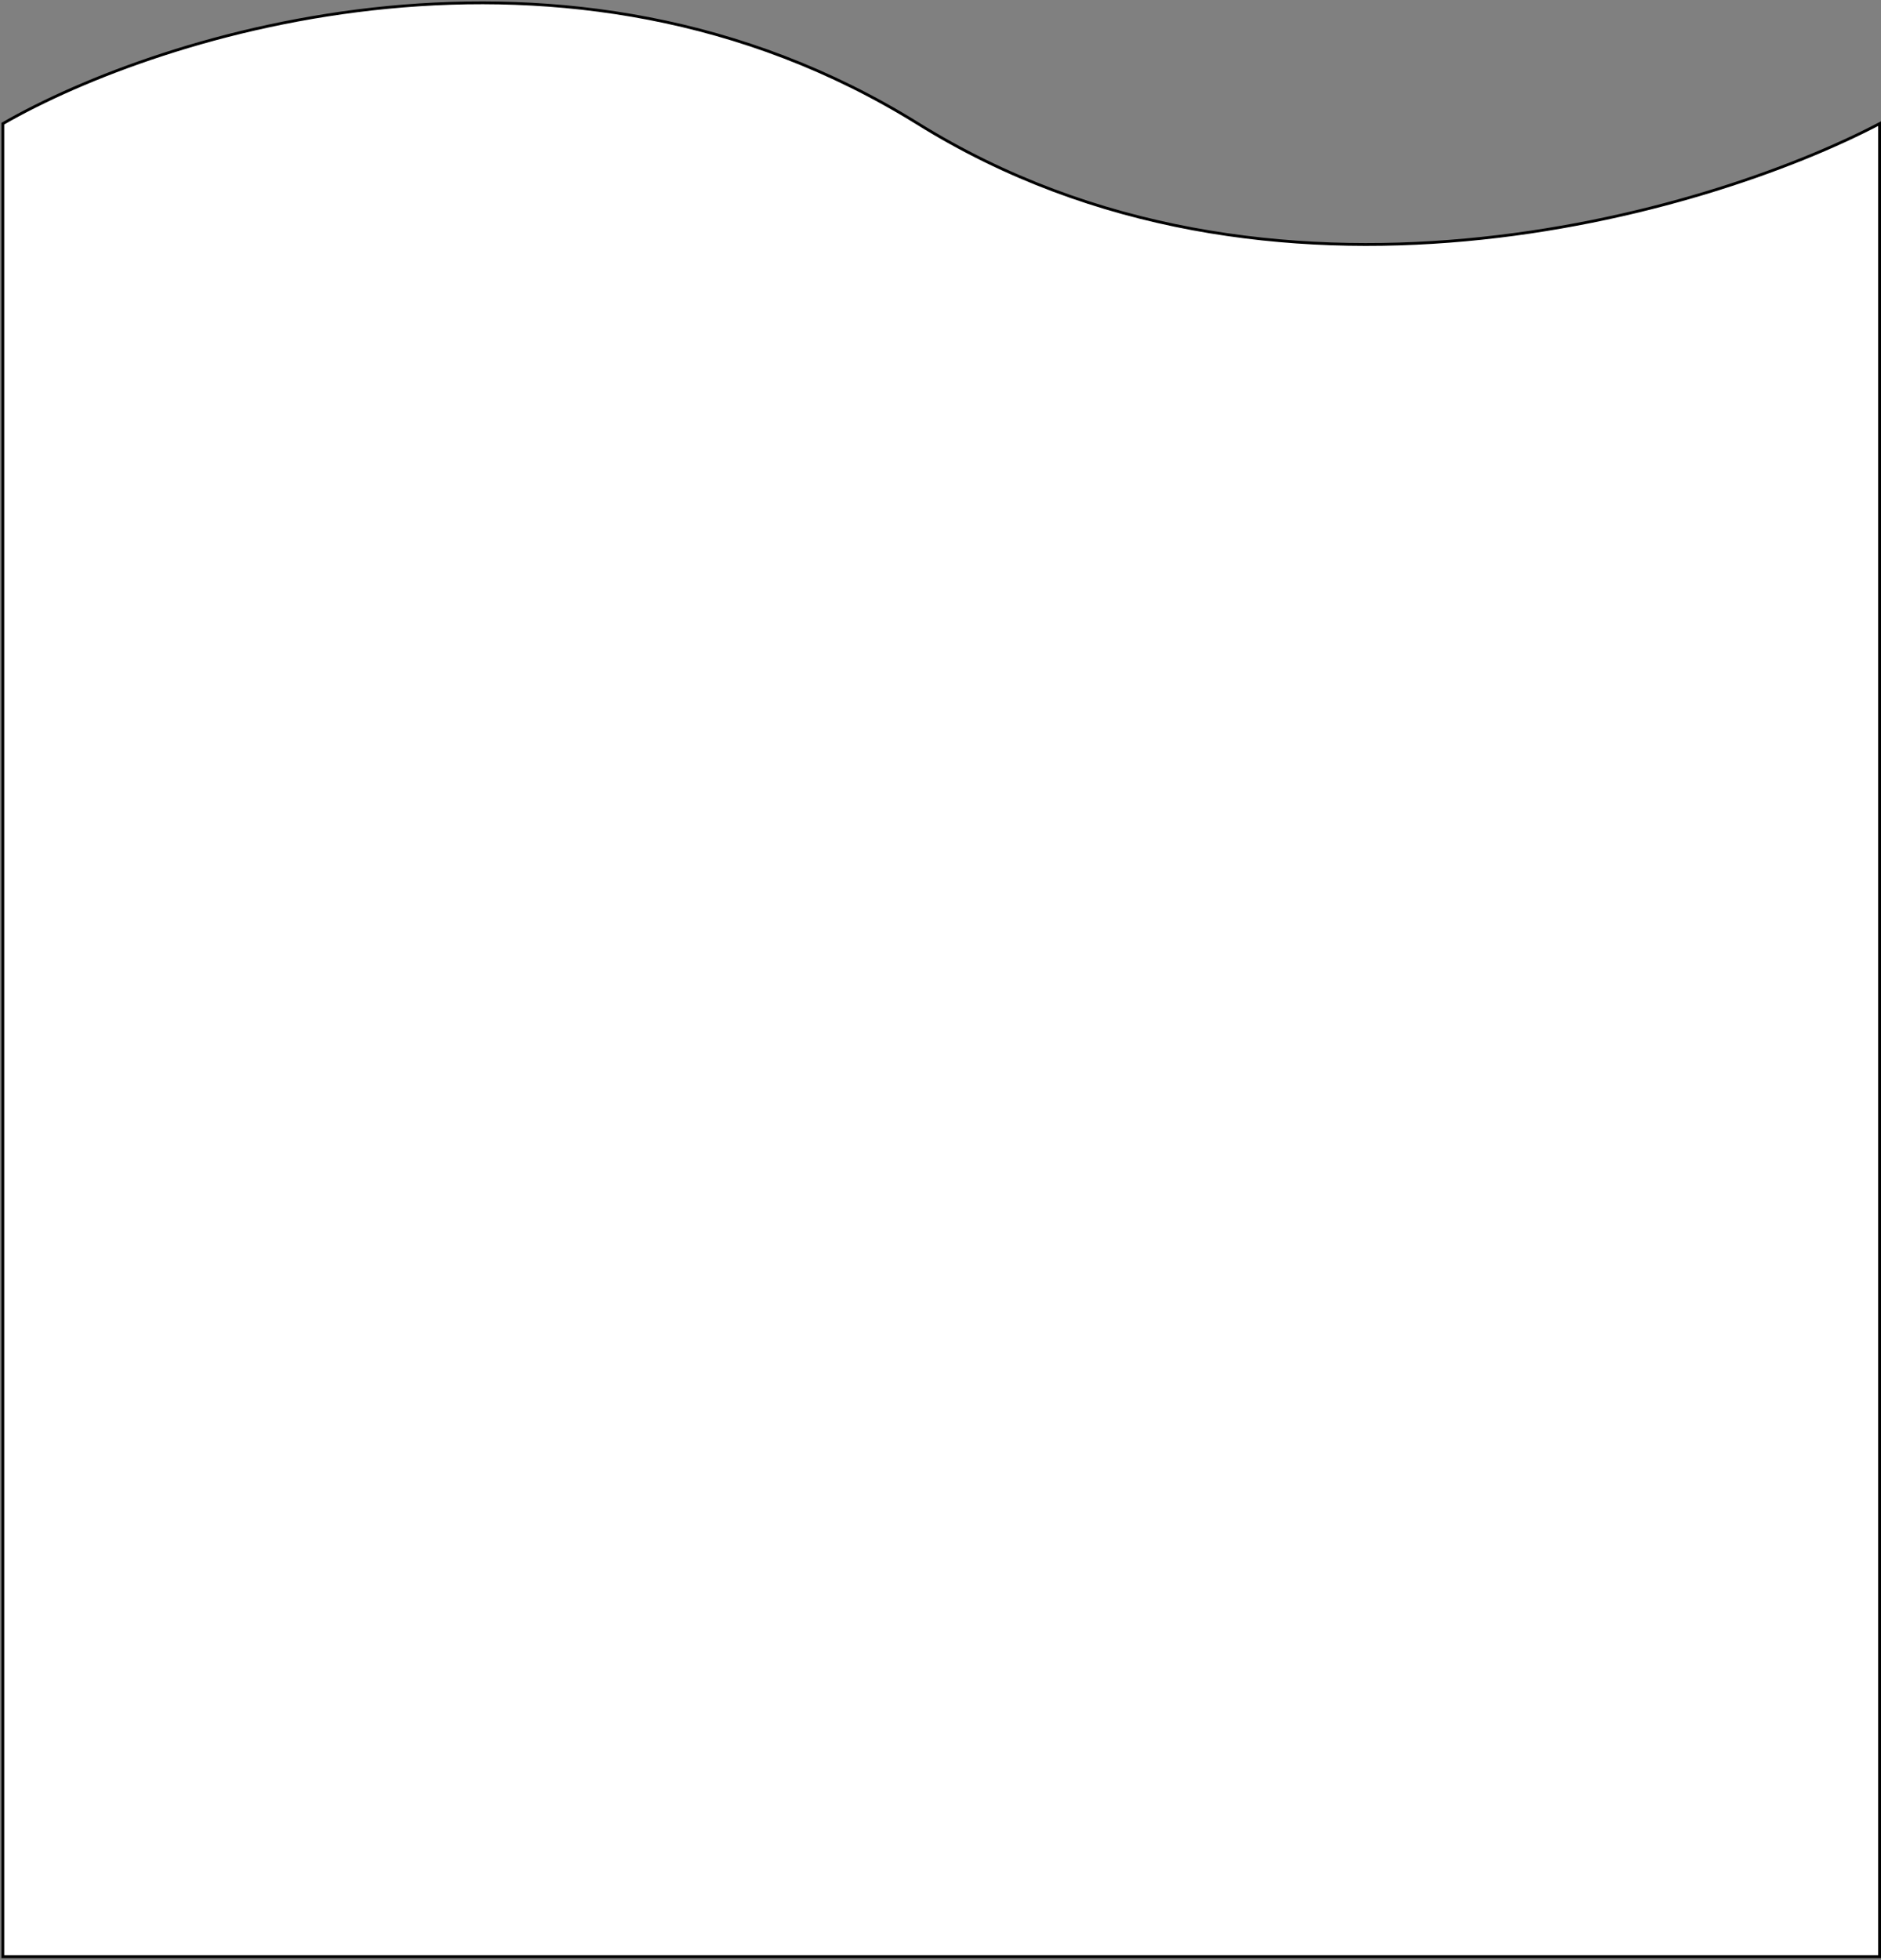 <svg width="667" height="695" viewBox="0 0 667 695" fill="none" xmlns="http://www.w3.org/2000/svg">
<rect x="0" y="0" width="667" height="695" fill="#808080" stroke="none"/>
<path d="M325.5 43.847C200.7 -33.753 57.167 11.514 1 43.847V693.847H666.5V43.847C604.833 76.18 450.3 121.447 325.5 43.847Z" fill="white" stroke="black"/>
</svg>
